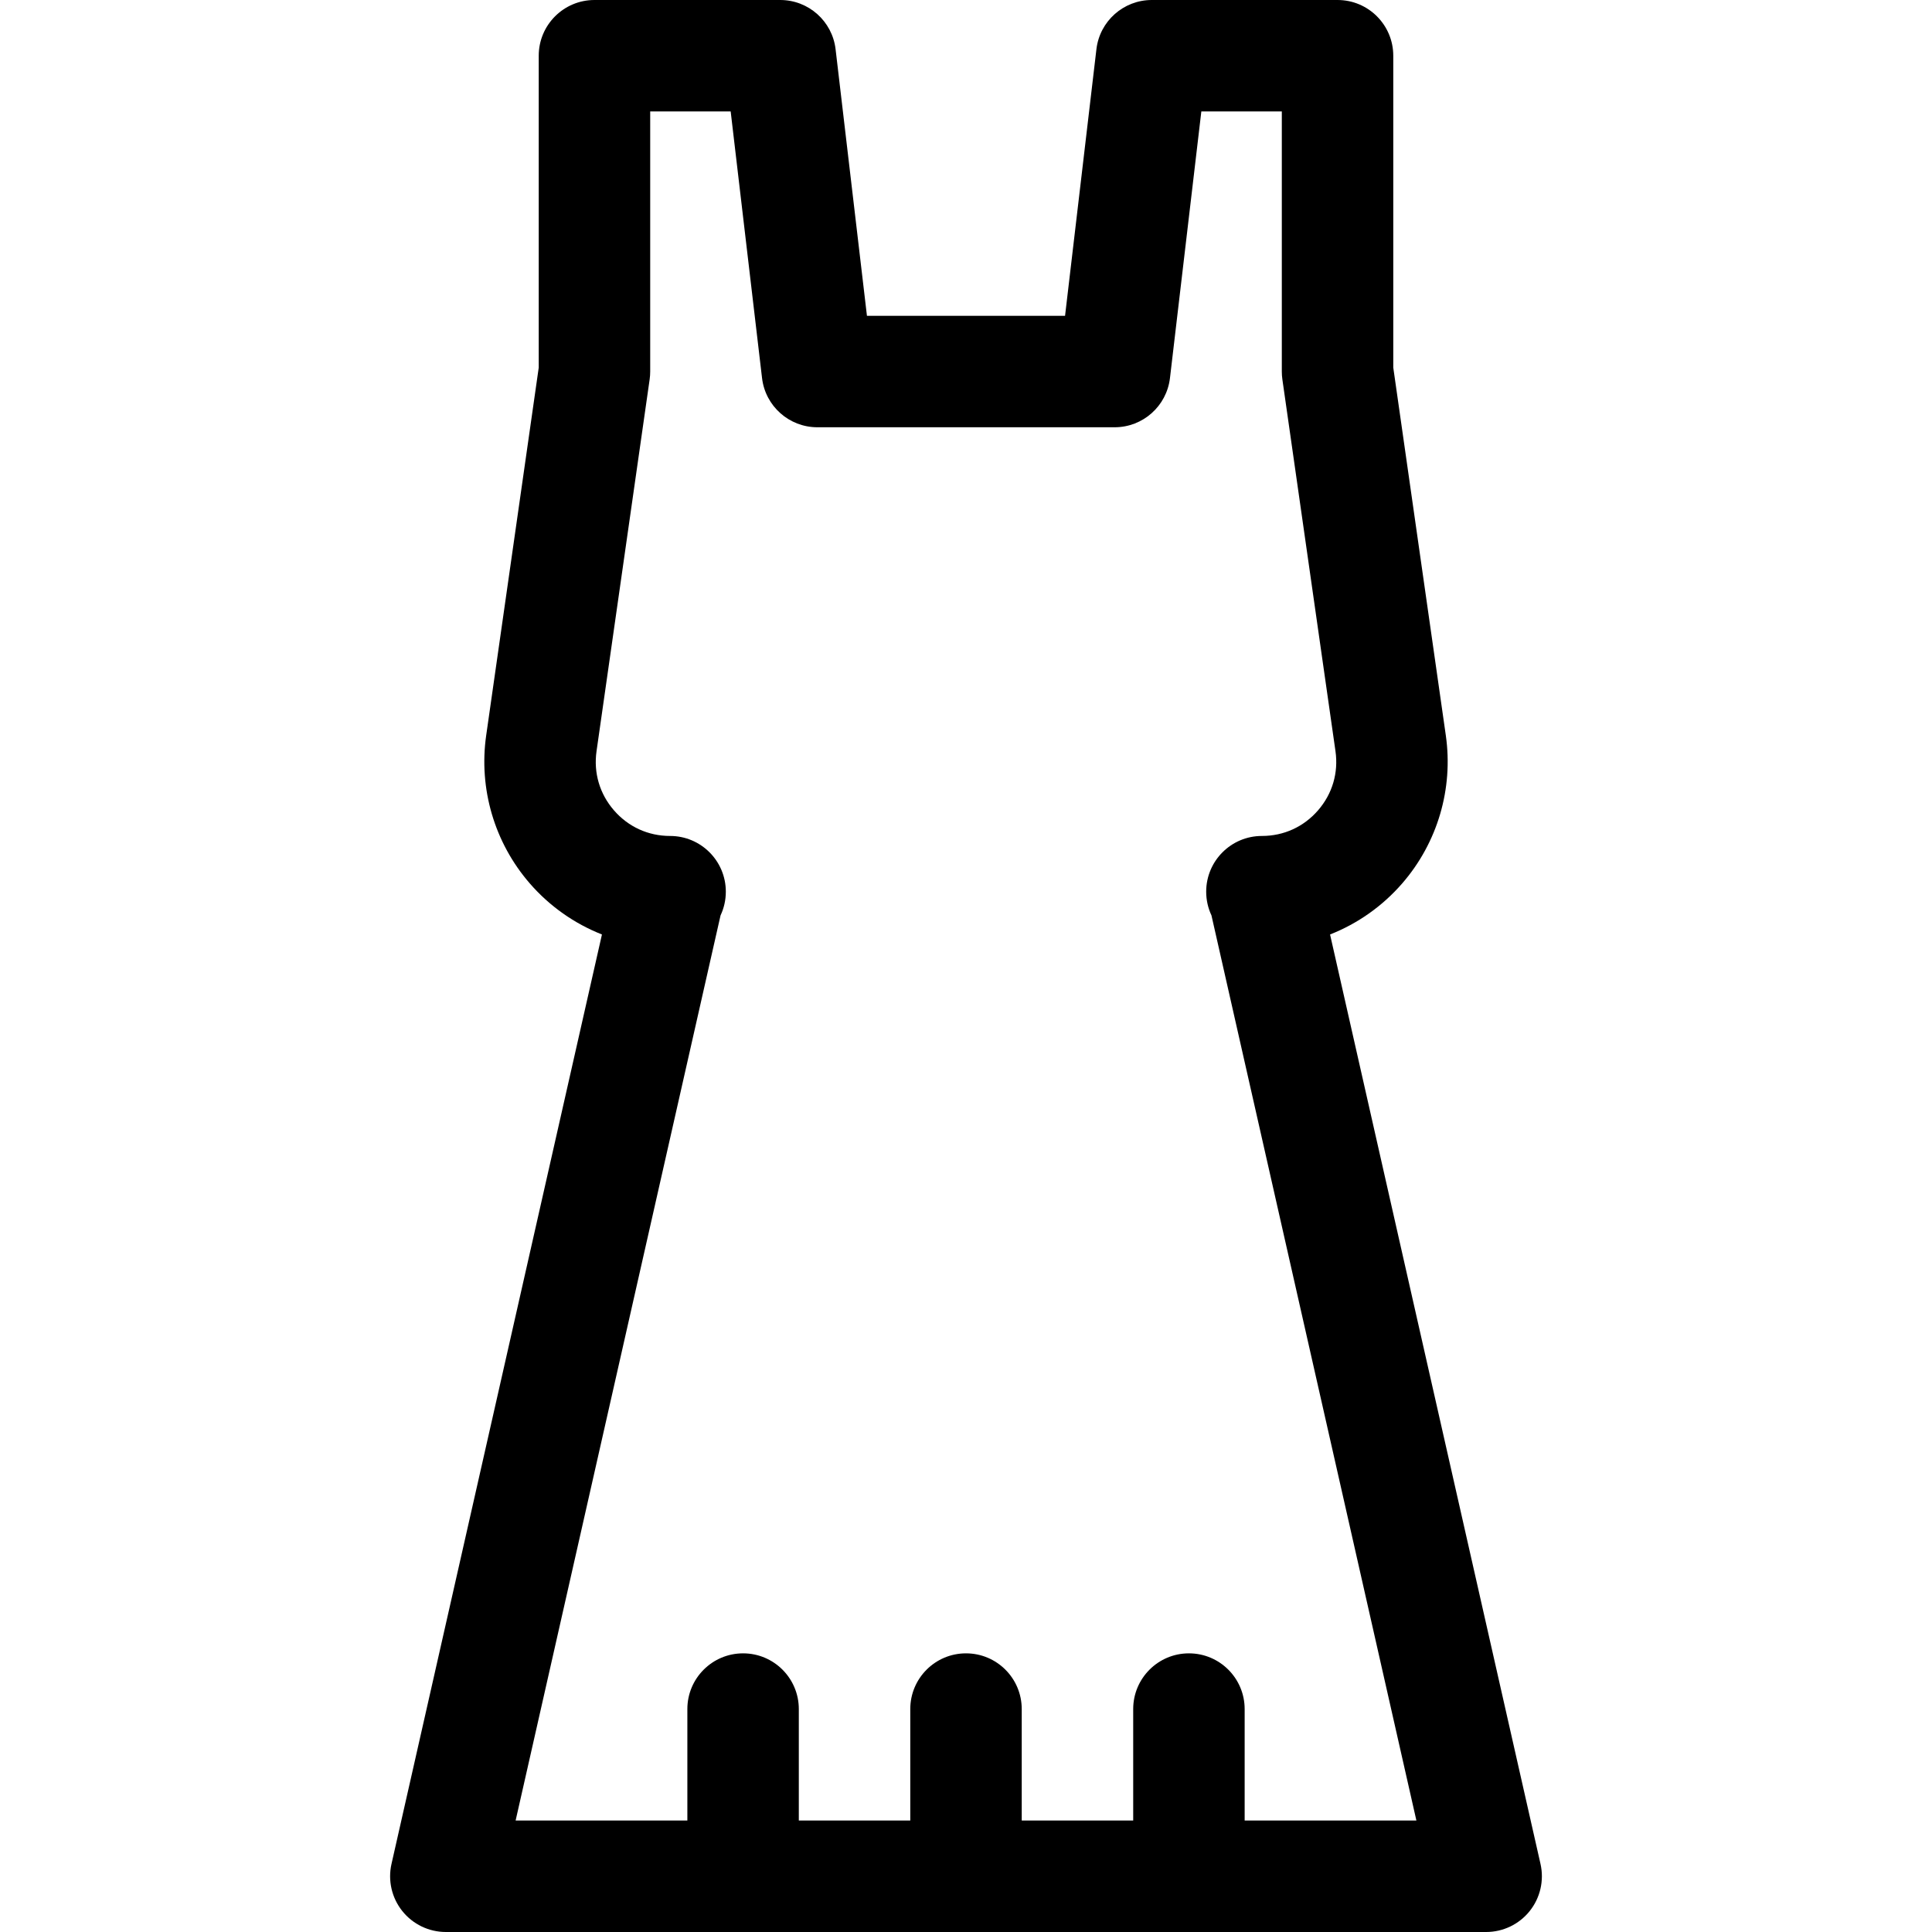<?xml version="1.0" encoding="iso-8859-1"?>
<!-- Generator: Adobe Illustrator 19.0.0, SVG Export Plug-In . SVG Version: 6.00 Build 0)  -->
<svg version="1.1" id="Capa_1" xmlns="http://www.w3.org/2000/svg" xmlns:xlink="http://www.w3.org/1999/xlink" x="0px" y="0px"
	 viewBox="0 0 512.001 512.001" style="enable-background:new 0 0 512.001 512.001;" xml:space="preserve">
<g>
	<g>
		<path d="M408.252,493.97L352.48,247.647c7.291-2.875,13.874-7.484,19.131-13.545c9.356-10.787,13.564-25.082,11.546-39.217
			l-13.925-97.472V14.769C369.231,6.613,362.619,0,354.462,0h-49.231c-7.489,0-13.793,5.605-14.668,13.043l-8.312,70.649H229.75
			l-8.311-70.649C220.563,5.605,214.259,0,206.77,0h-49.231c-8.157,0-14.769,6.613-14.769,14.769v82.644l-13.925,97.472
			c-2.019,14.135,2.19,28.43,11.546,39.217c5.257,6.061,11.839,10.67,19.131,13.545L103.749,493.97
			c-0.991,4.38,0.063,8.972,2.865,12.48c2.803,3.508,7.049,5.551,11.54,5.551h275.692c4.491,0,8.737-2.042,11.54-5.551
			C408.188,502.942,409.243,498.349,408.252,493.97z M329.847,482.462v-29.538c0-8.157-6.613-14.769-14.769-14.769
			s-14.769,6.613-14.769,14.769v29.538H270.77v-29.538c0-8.157-6.613-14.769-14.769-14.769s-14.769,6.613-14.769,14.769v29.538
			h-29.538v-29.538c0-8.157-6.613-14.769-14.769-14.769s-14.769,6.613-14.769,14.769v29.538h-45.513l54.31-239.873
			c0.897-1.906,1.398-4.035,1.398-6.281c0-8.157-6.613-14.769-14.769-14.769c-5.795,0-11.079-2.411-14.876-6.79
			c-3.798-4.378-5.438-9.949-4.618-15.687l14.073-98.512c0.099-0.691,0.148-1.389,0.148-2.088V29.538h21.328l8.311,70.649
			c0.875,7.438,7.18,13.043,14.669,13.043h78.769c7.489,0,13.793-5.605,14.668-13.043l8.312-70.649h21.328v68.923
			c0,0.699,0.05,1.397,0.148,2.088l14.073,98.512c0.82,5.737-0.82,11.308-4.618,15.687c-3.797,4.379-9.081,6.79-14.876,6.79
			c-8.157,0-14.769,6.613-14.769,14.769c0,2.246,0.501,4.375,1.398,6.281l54.31,239.873H329.847z"/>
	</g>
</g>
<g>
</g>
<g>
</g>
<g>
</g>
<g>
</g>
<g>
</g>
<g>
</g>
<g>
</g>
<g>
</g>
<g>
</g>
<g>
</g>
<g>
</g>
<g>
</g>
<g>
</g>
<g>
</g>
<g>
</g>
</svg>
